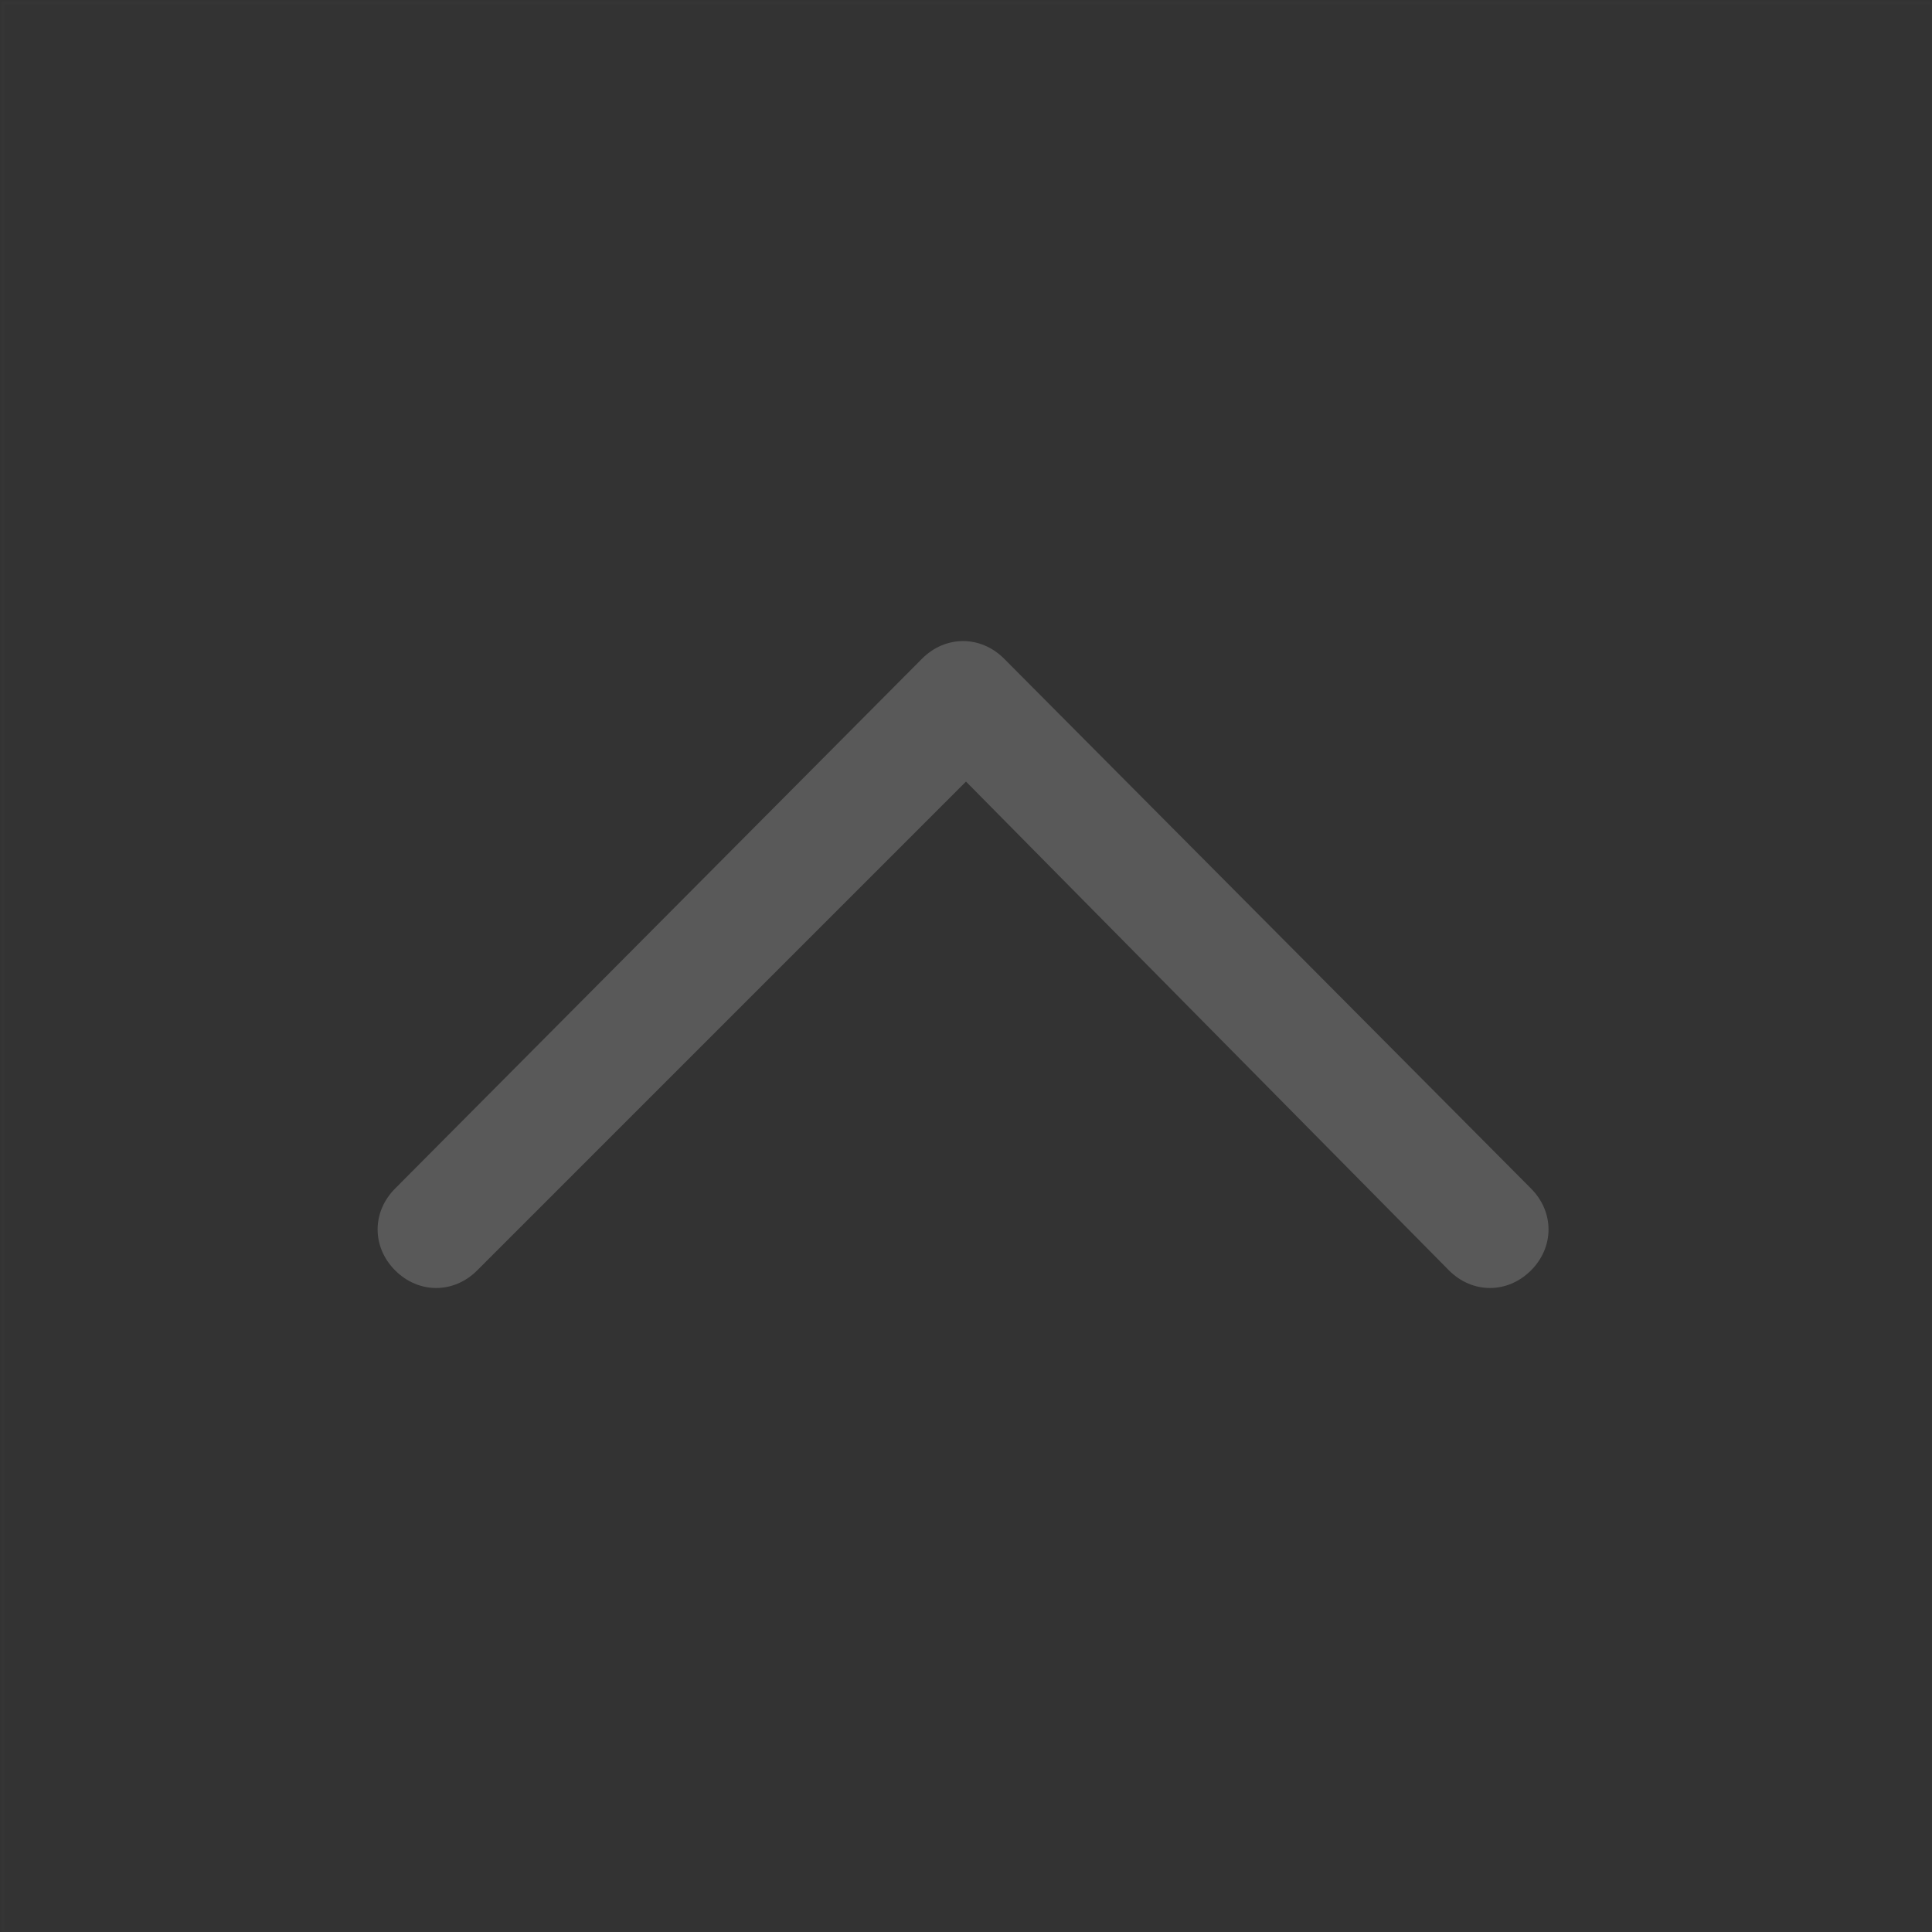 <?xml version="1.0" encoding="utf-8"?>
<!-- Generator: Adobe Illustrator 23.0.1, SVG Export Plug-In . SVG Version: 6.00 Build 0)  -->
<svg version="1.1" id="图层_1" xmlns="http://www.w3.org/2000/svg" xmlns:xlink="http://www.w3.org/1999/xlink" x="0px" y="0px"
	 viewBox="0 0 66 66" style="enable-background:new 0 0 66 66;" xml:space="preserve">
<rect x="0" y="0" width="66" height="66" fill="#333333" stroke="none"/>
<style type="text/css">
	.st0{opacity:1.000000e-02;fill:none;stroke:#FFFFFF;stroke-width:0.1;enable-background:new    ;}
	.st1{fill:#595959;}
</style>
<title>图标/基础/箭头/圆形/上/无底</title>
<desc>Created with Sketch.</desc>
<g>
	<rect id="矩形" x="0.1" y="0.1" class="st0" width="65.9" height="65.9"/>
	<path id="路径" class="st1" d="M33,26.7L16.3,43.4c-0.8,0.8-2,0.8-2.8,0c-0.8-0.8-0.8-2,0-2.8l18-18.1c0.8-0.8,2-0.8,2.8,0
		l18,18.1c0.8,0.8,0.8,2,0,2.8c-0.8,0.8-2,0.8-2.8,0L33,26.7z"/>
</g>
</svg>
